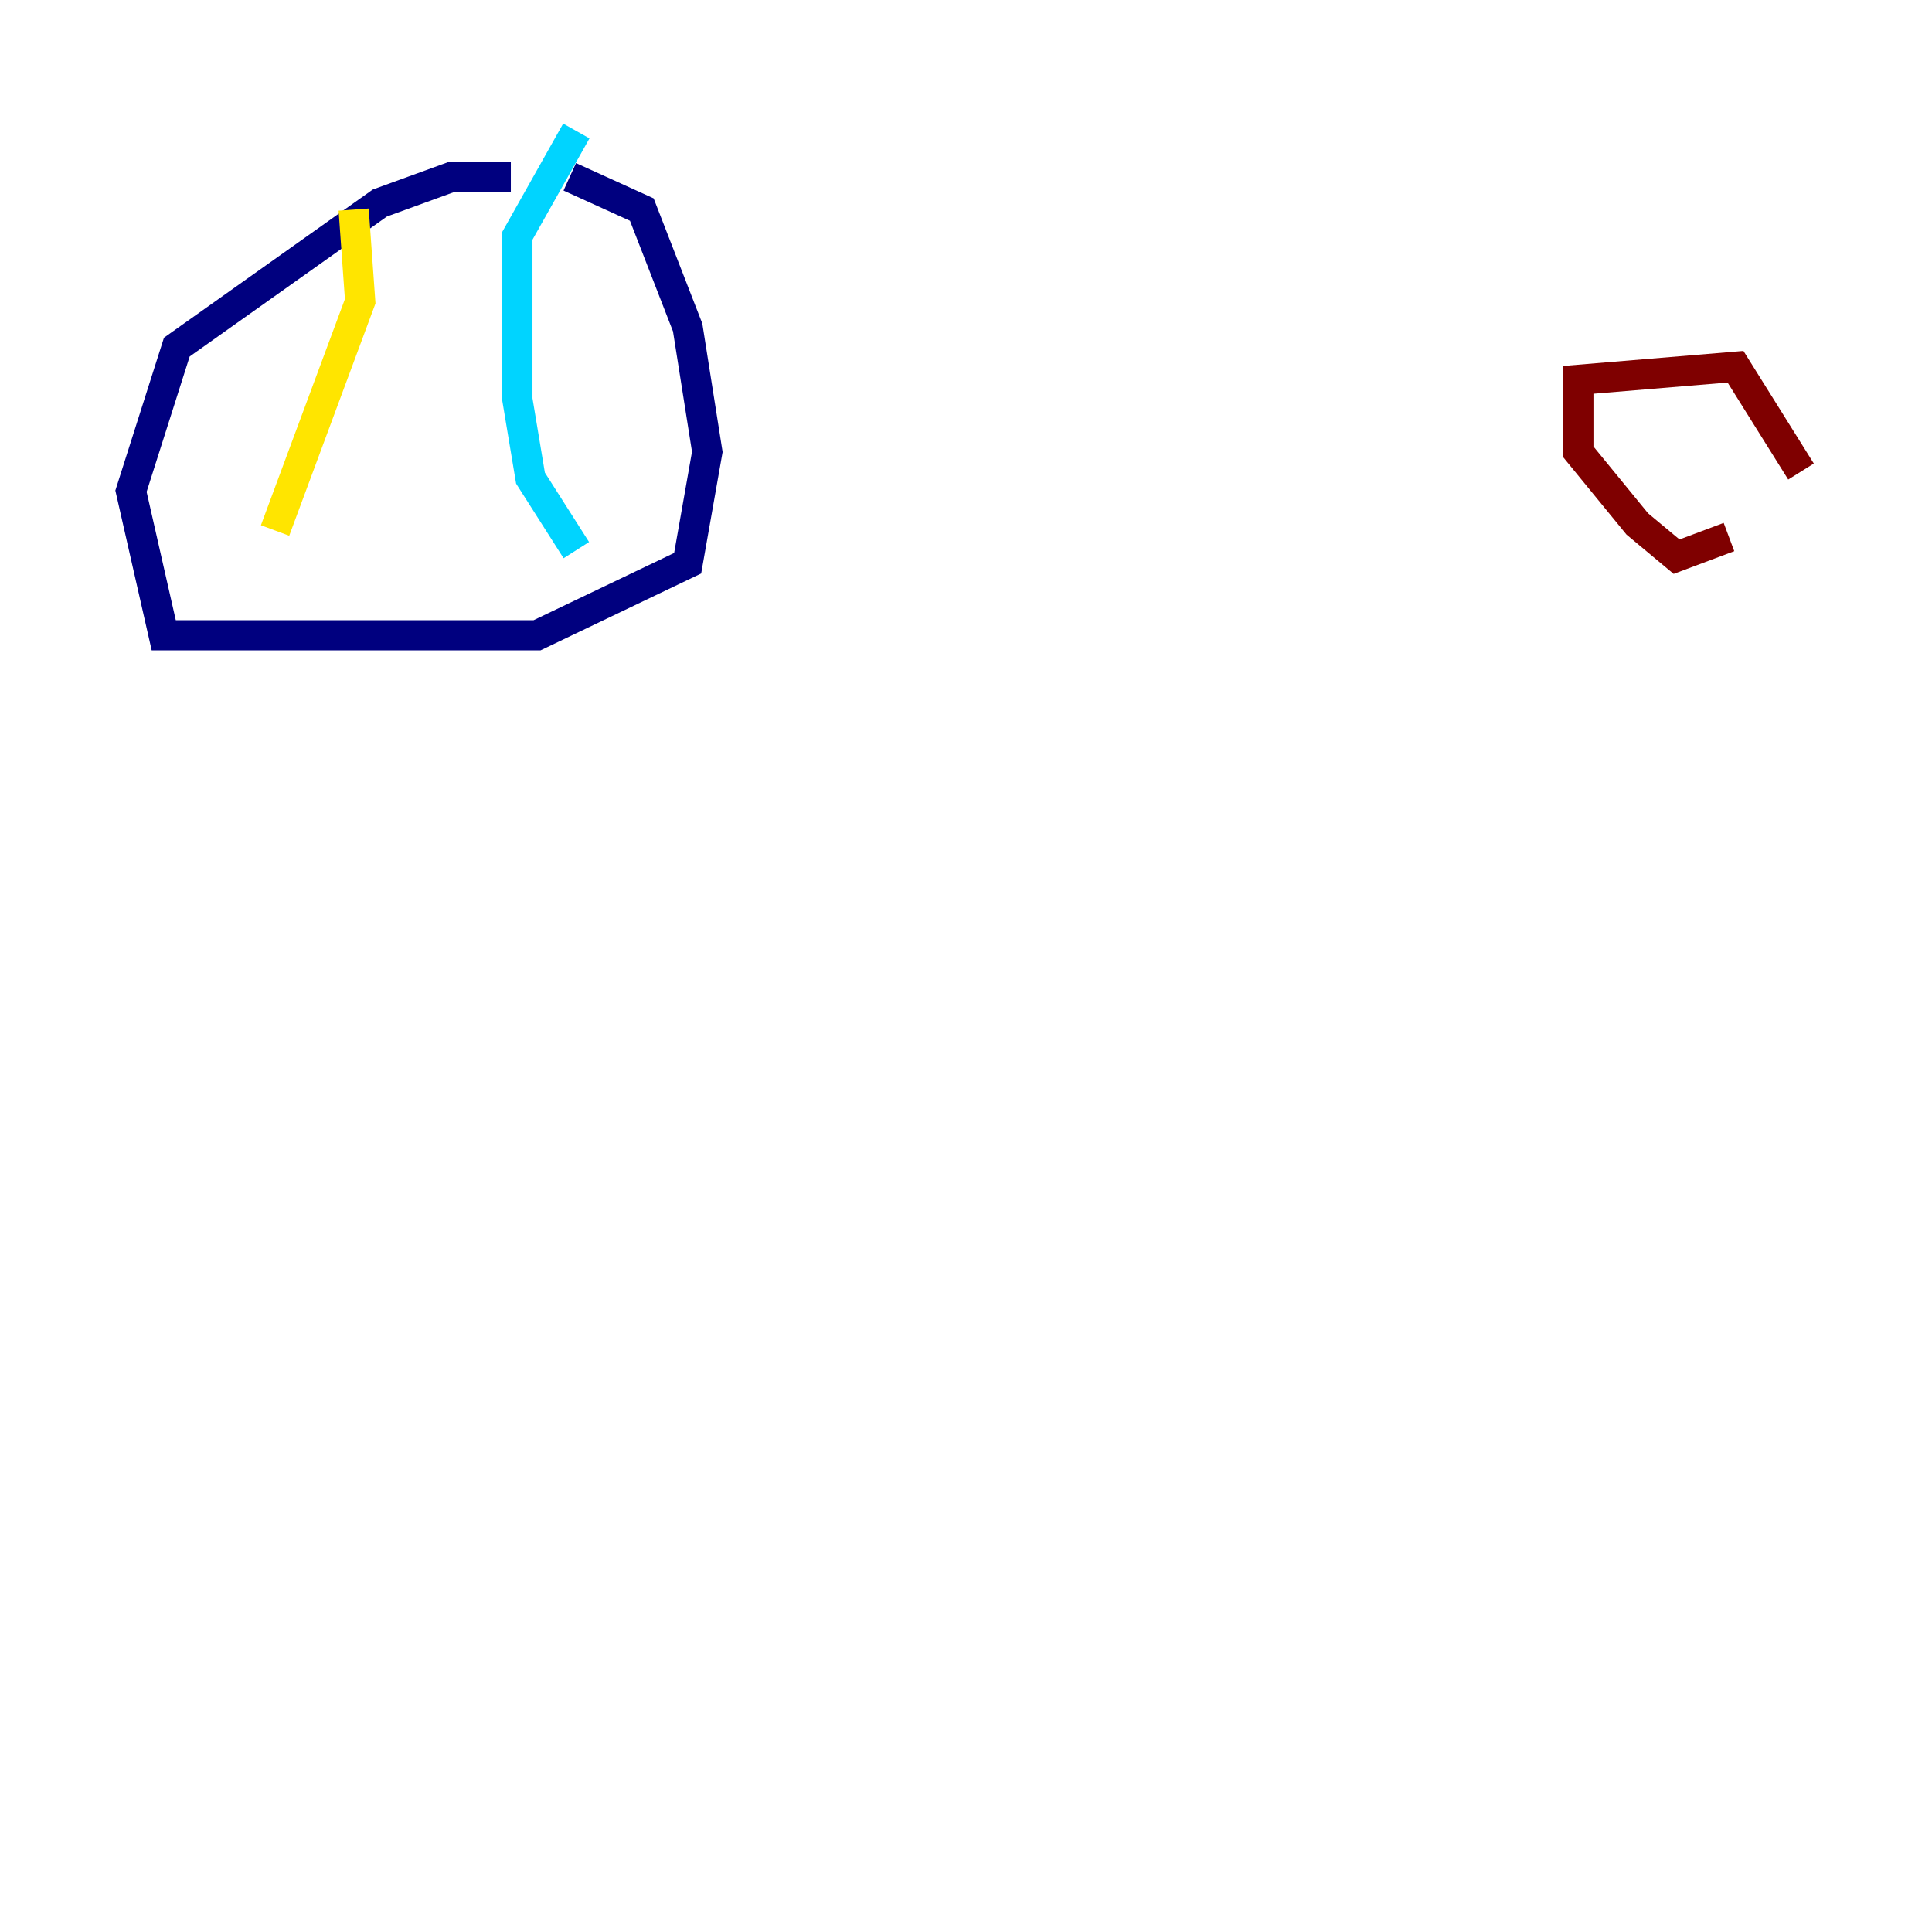 <?xml version="1.0" encoding="utf-8" ?>
<svg baseProfile="tiny" height="128" version="1.2" viewBox="0,0,128,128" width="128" xmlns="http://www.w3.org/2000/svg" xmlns:ev="http://www.w3.org/2001/xml-events" xmlns:xlink="http://www.w3.org/1999/xlink"><defs /><polyline fill="none" points="37.749,11.715 42.522,13.885 45.559,21.695 46.861,29.939 45.559,37.315 35.58,42.088 10.848,42.088 8.678,32.542 11.715,22.997 25.166,13.451 29.939,11.715 33.844,11.715" stroke="#00007f" stroke-width="2" /><polyline fill="none" points="38.183,36.447 35.146,31.675 34.278,26.468 34.278,15.62 38.183,8.678" stroke="#00d4ff" stroke-width="2" /><polyline fill="none" points="18.224,35.146 23.864,19.959 23.43,13.885" stroke="#ffe500" stroke-width="2" /><polyline fill="none" points="114.549,35.58 111.078,36.881 108.475,34.712 104.57,29.939 104.57,25.166 114.983,24.298 119.322,31.241" stroke="#7f0000" stroke-width="2" /></svg>